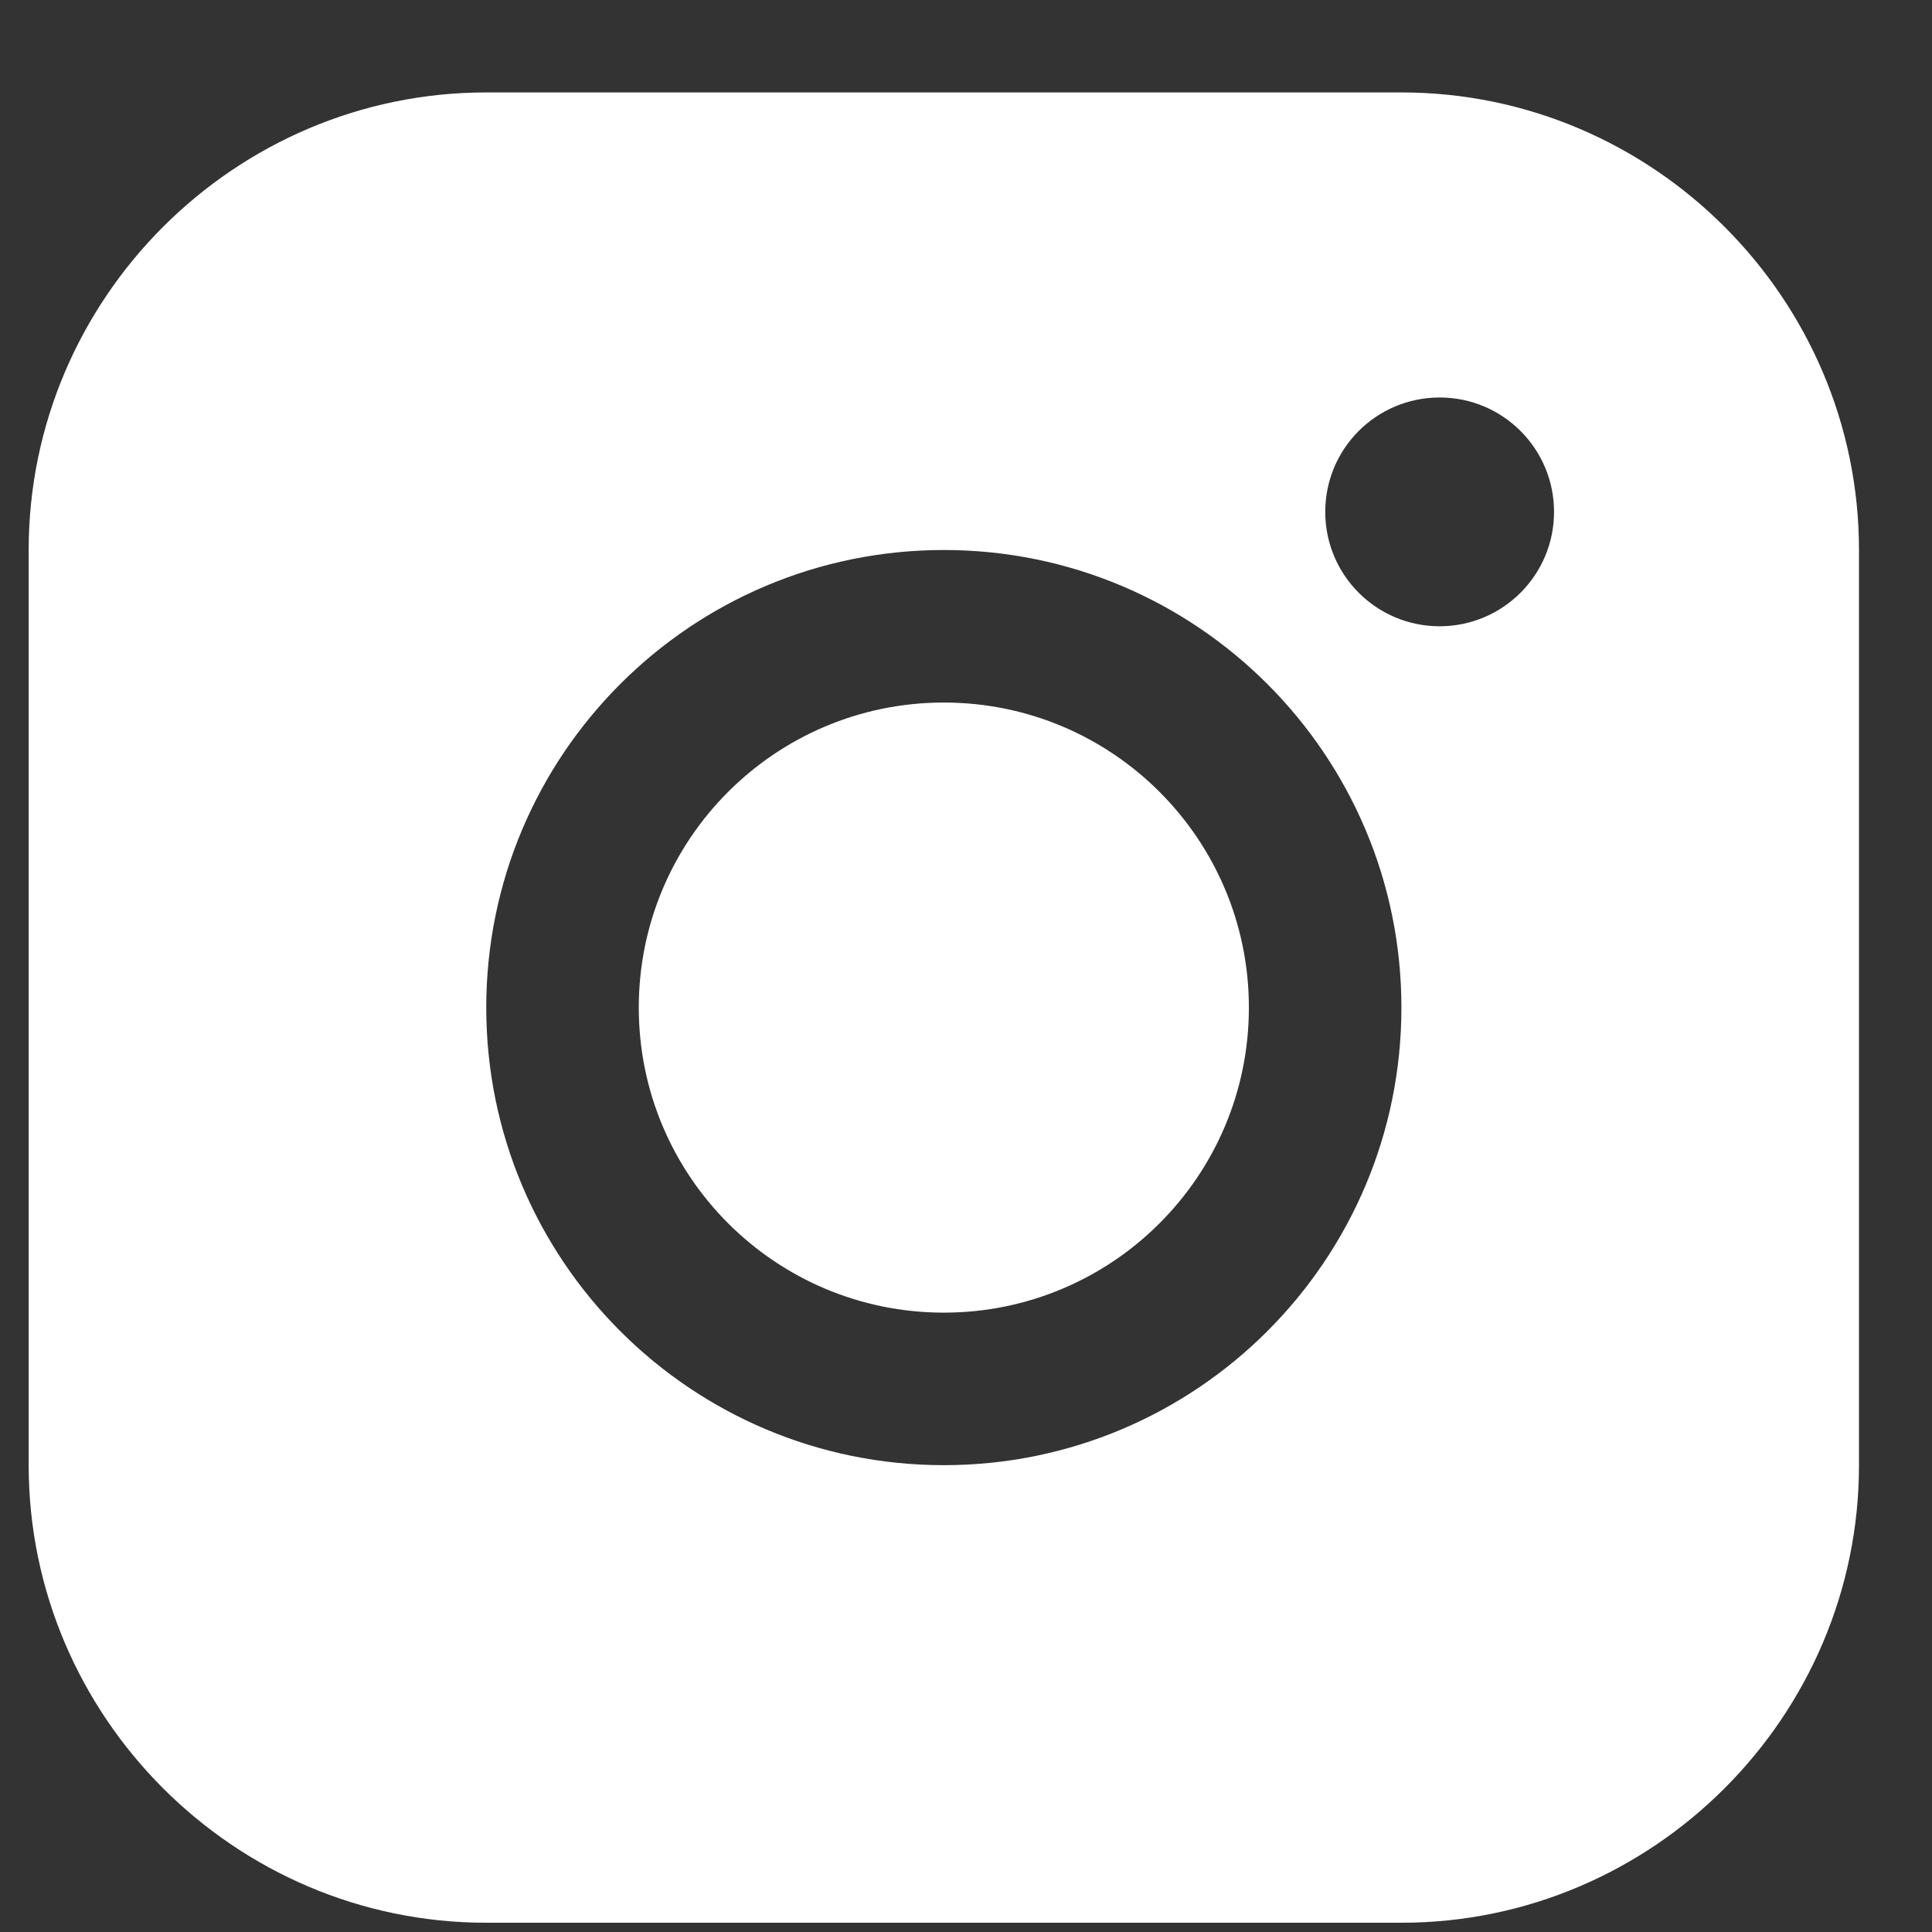 <svg width="19" height="19" viewBox="0 0 19 19" fill="none" xmlns="http://www.w3.org/2000/svg">
<rect x="0" y="0" width="19" height="19" fill="#333333" stroke="none"/>
<path d="M13.782 0.909H4.782C2.307 0.909 0.282 2.934 0.282 5.409V14.409C0.282 16.883 2.307 18.909 4.782 18.909H13.782C16.257 18.909 18.282 16.883 18.282 14.409V5.409C18.282 2.934 16.257 0.909 13.782 0.909ZM16.782 14.409C16.782 16.063 15.437 17.409 13.782 17.409H4.782C3.128 17.409 1.782 16.063 1.782 14.409V5.409C1.782 3.755 3.128 2.409 4.782 2.409H13.782C15.437 2.409 16.782 3.755 16.782 5.409V14.409Z" fill="white"/>
<path fill-rule="evenodd" clip-rule="evenodd" d="M1.282 10.409C0.882 5.209 2.449 2.909 3.282 2.409L7.782 1.909L14.782 2.409L16.282 3.409L17.282 5.409V9.909V13.409L16.782 16.409L15.782 17.409L13.282 18.409H10.782L5.782 17.909C4.949 17.909 3.182 17.809 2.782 17.409C2.746 17.373 2.711 17.34 2.675 17.307C2.211 16.876 1.746 16.445 1.282 10.409ZM9.282 5.409C6.796 5.409 4.782 7.424 4.782 9.909C4.782 12.394 6.796 14.409 9.282 14.409C11.767 14.409 13.782 12.394 13.782 9.909C13.782 7.424 11.767 5.409 9.282 5.409ZM9.282 12.909C7.625 12.909 6.282 11.566 6.282 9.909C6.282 8.252 7.625 6.909 9.282 6.909C10.939 6.909 12.282 8.252 12.282 9.909C12.282 11.566 10.939 12.909 9.282 12.909ZM15.283 5.034C15.283 5.655 14.779 6.159 14.158 6.159C13.536 6.159 13.033 5.655 13.033 5.034C13.033 4.412 13.536 3.909 14.158 3.909C14.779 3.909 15.283 4.412 15.283 5.034Z" fill="white"/>
</svg>
